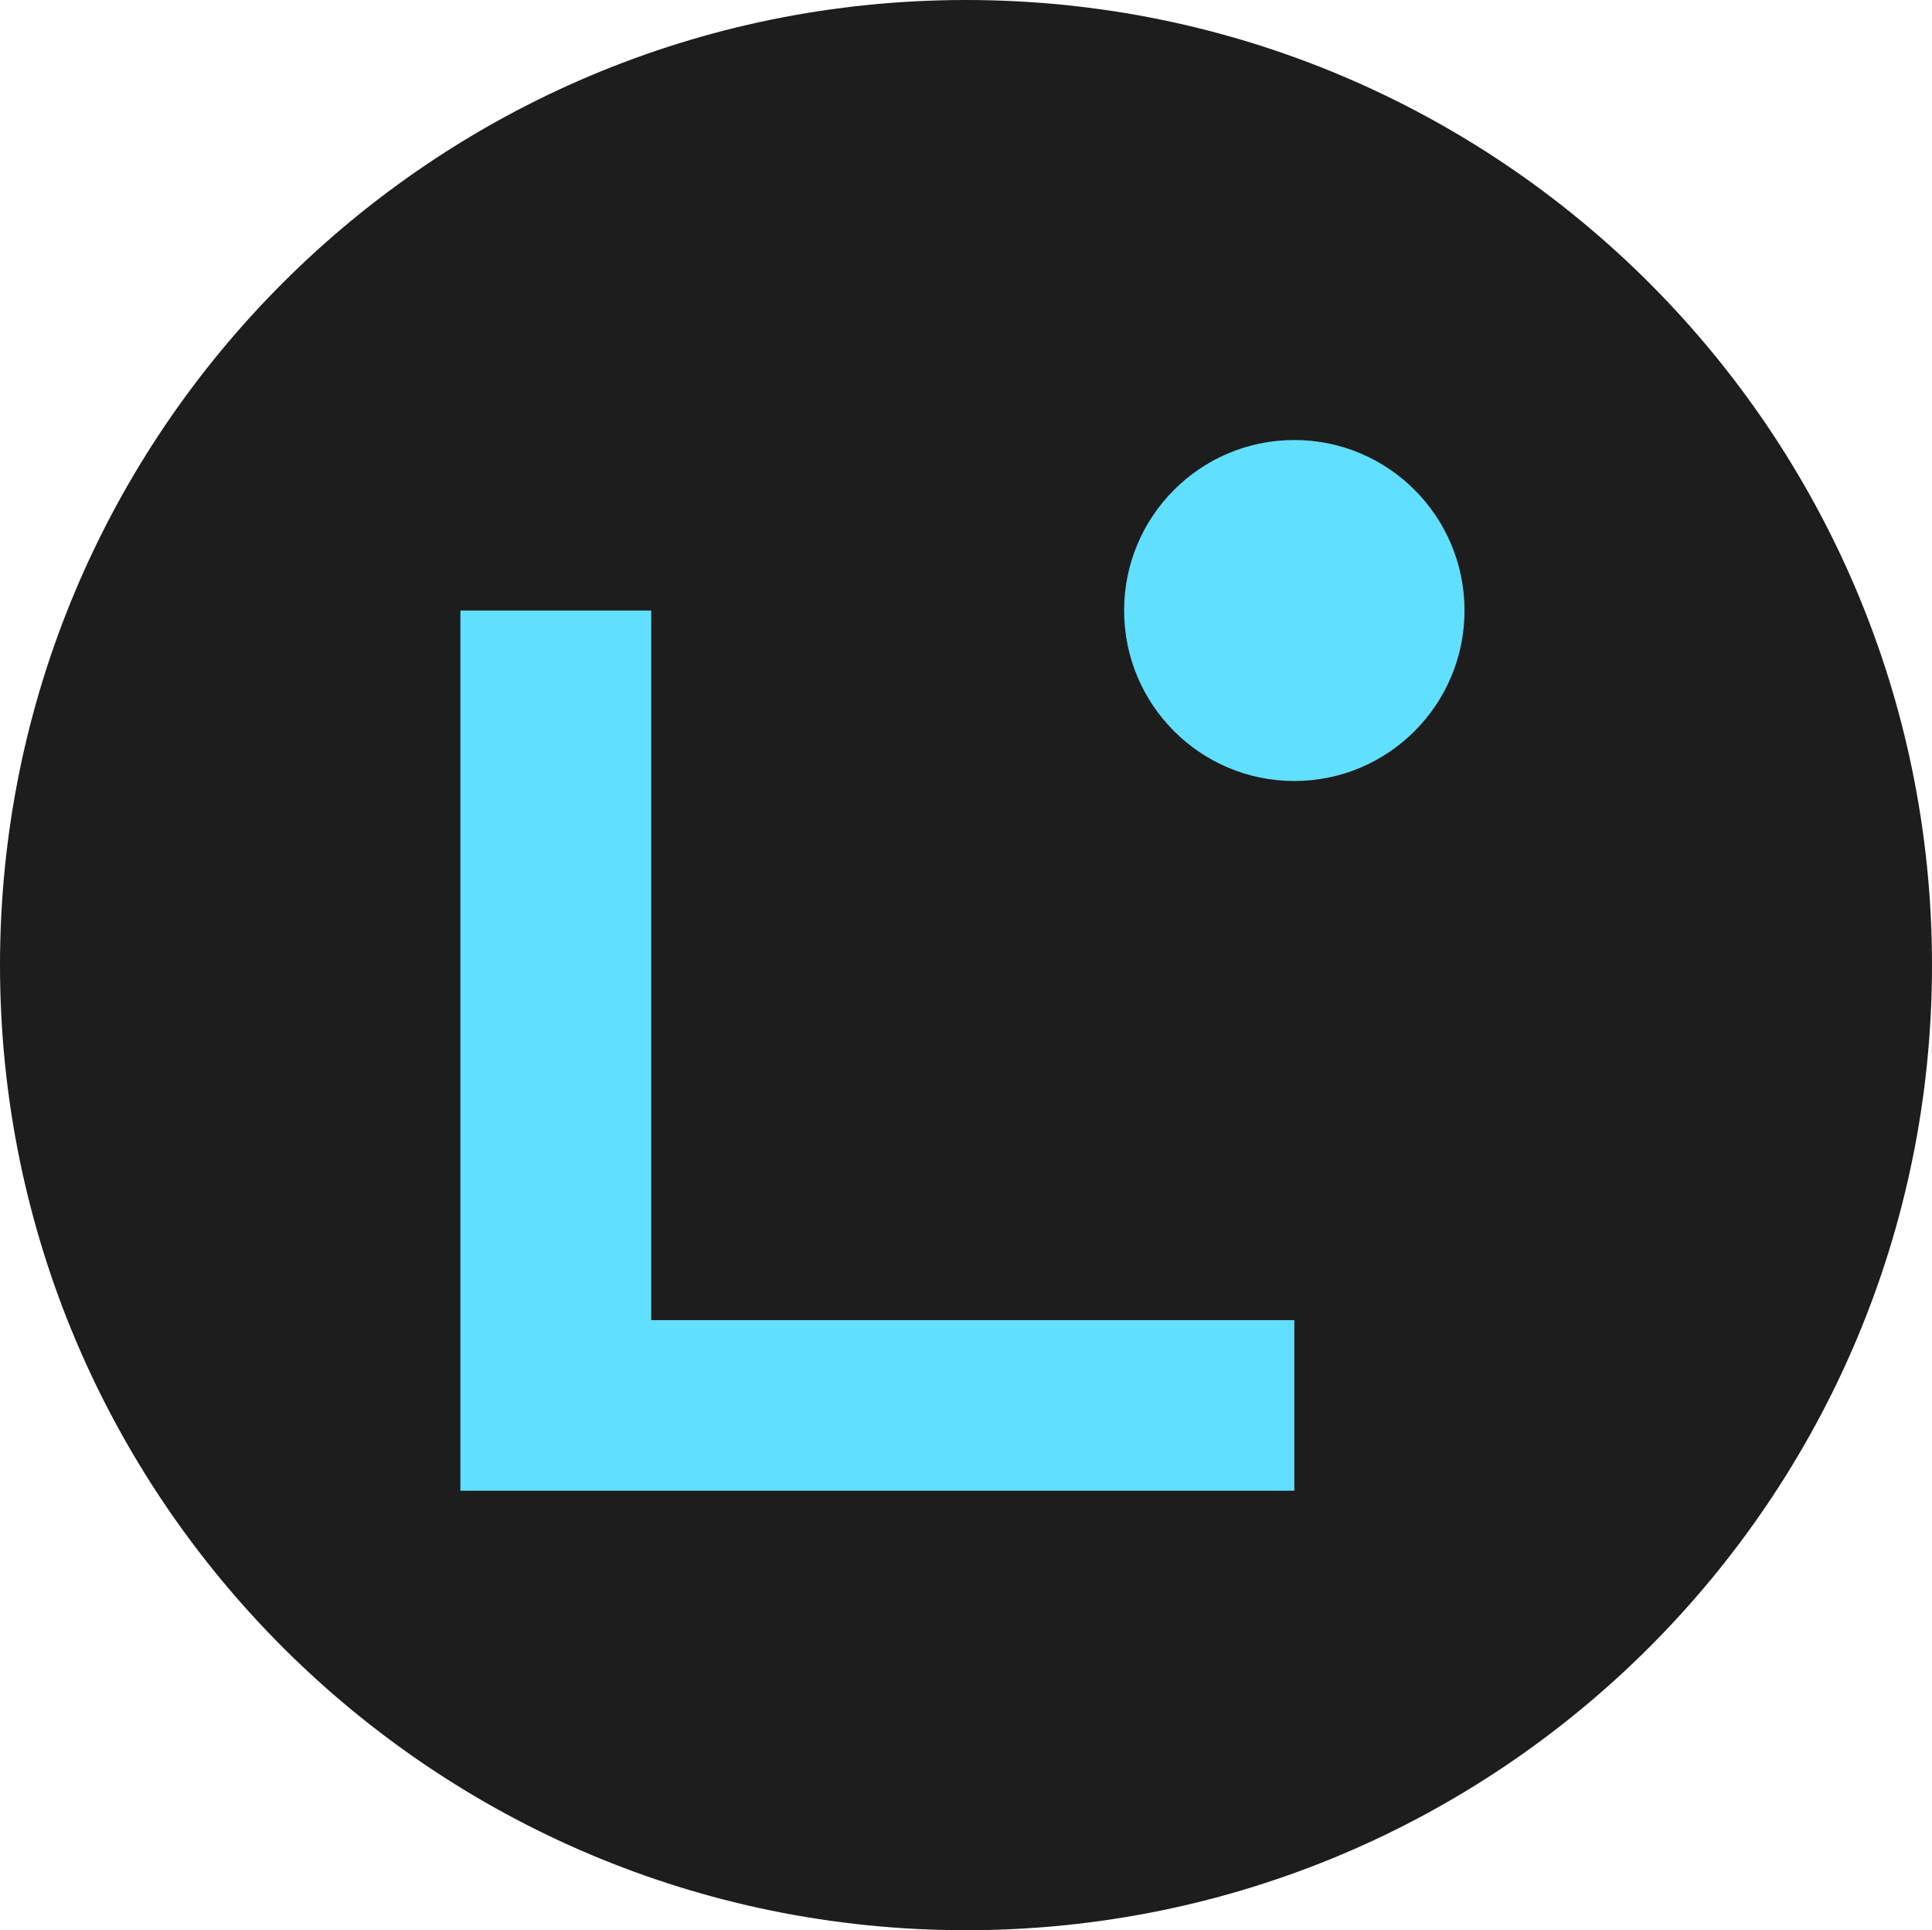 <svg width="919" height="918" xmlns="http://www.w3.org/2000/svg" xmlns:xlink="http://www.w3.org/1999/xlink" xml:space="preserve" overflow="hidden"><defs><clipPath id="clip0"><rect x="110" y="1176" width="919" height="918"/></clipPath></defs><g clip-path="url(#clip0)" transform="translate(-110 -1176)"><path d="M569.5 1176C823.236 1176 1029 1381.54 1029 1635 1029 1888.46 823.236 2094 569.5 2094 315.764 2094 110 1888.46 110 1635 110 1381.54 315.764 1176 569.5 1176L569.5 1176Z" fill="#1D1D1D" fill-rule="evenodd"/><g><g><g><g><path d="M396.669 500.98 0 500.98 0 82.356 90.758 82.356 90.758 419.85 396.669 419.85 396.669 500.936 396.669 500.98Z" fill="#61DFFF" transform="matrix(1 0 0 1 329 1384)"/><path d="M396.669 163.443C441.38 163.443 477.626 127.139 477.626 82.356 477.626 37.573 441.38 1.269 396.669 1.269 351.958 1.269 315.712 37.573 315.712 82.356 315.712 127.139 351.958 163.443 396.669 163.443Z" fill="#61DFFF" transform="matrix(1 0 0 1 329 1384)"/></g></g></g></g></g></svg>
